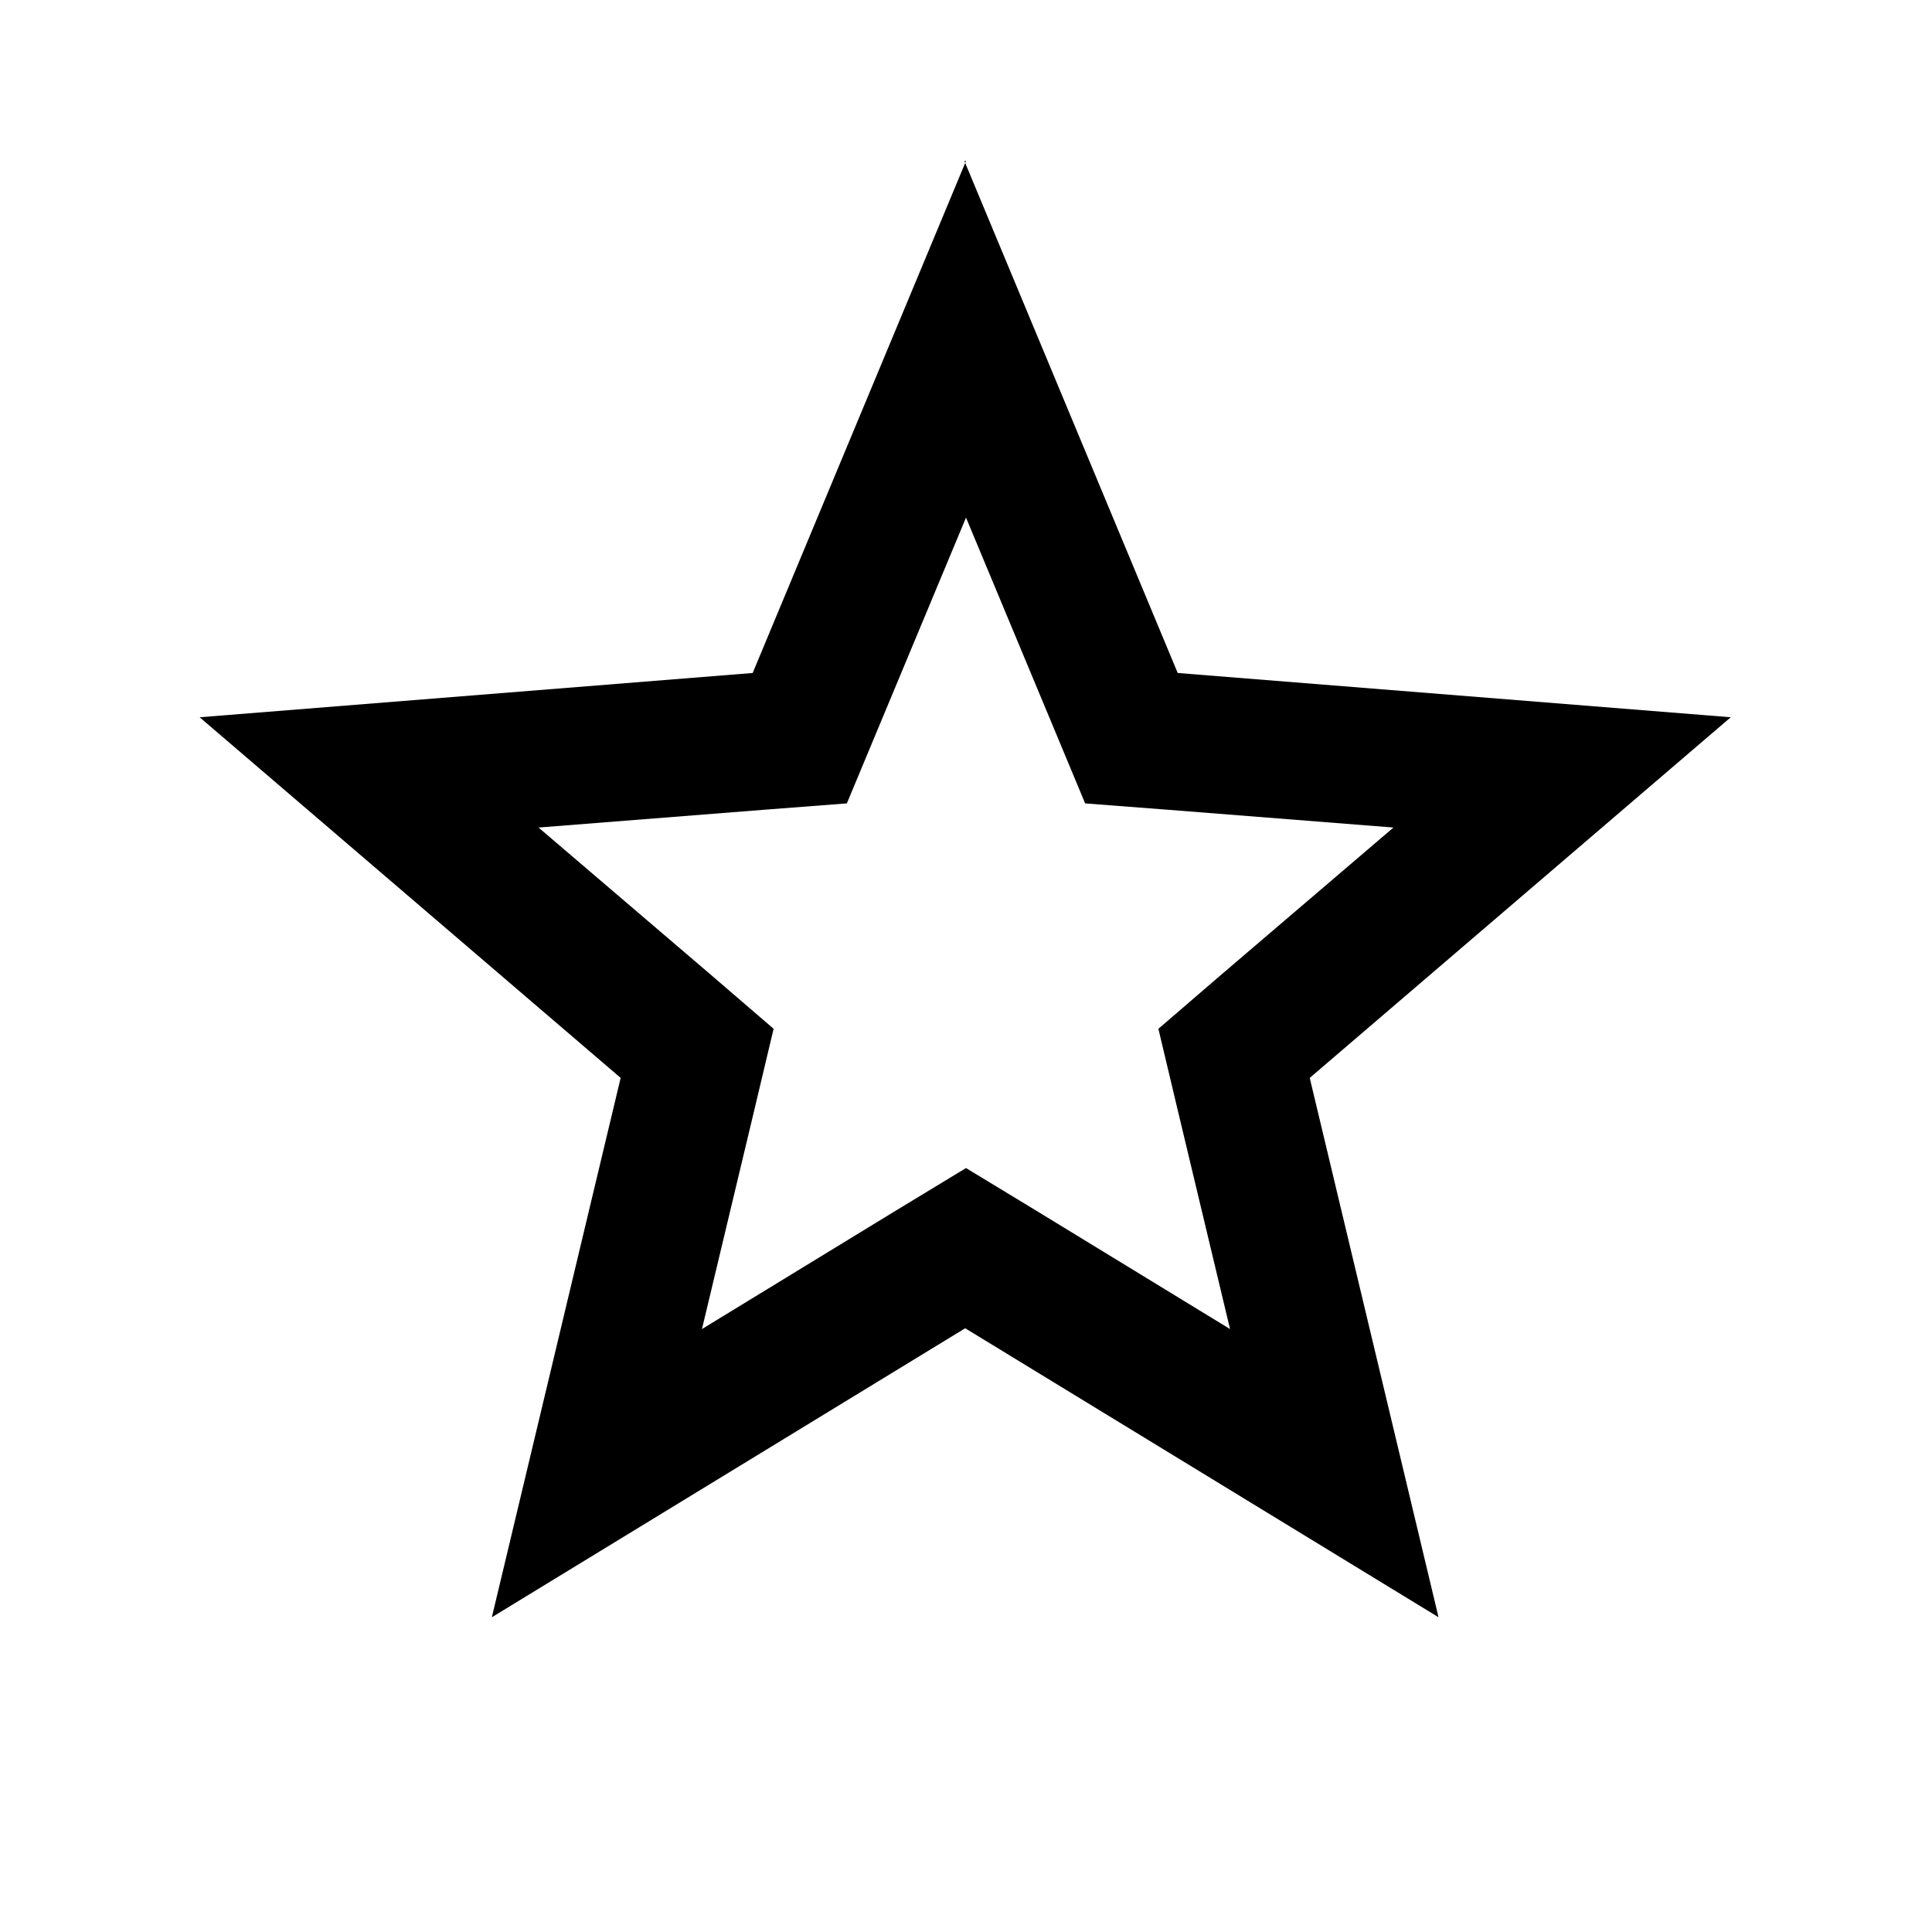 <?xml version="1.0" encoding="UTF-8"?>
<svg id="Layer_1" data-name="Layer 1" xmlns="http://www.w3.org/2000/svg" viewBox="0 0 24 24">
  <path d="M12,6.43l1.08,2.59,.4,.96,1.04,.08,2.79,.22-2.13,1.82-.79,.68,.24,1.01,.65,2.72-2.39-1.46-.89-.54-.89,.54-2.39,1.46,.65-2.72,.24-1.01-.79-.68-2.13-1.82,2.79-.22,1.04-.08,.4-.96,1.08-2.59m0-4.43l-2.65,6.36-6.87,.55,5.23,4.48-1.6,6.7,5.88-3.59,5.88,3.59-1.6-6.7,5.23-4.48-6.87-.55-2.65-6.36h0Z"/>
</svg>